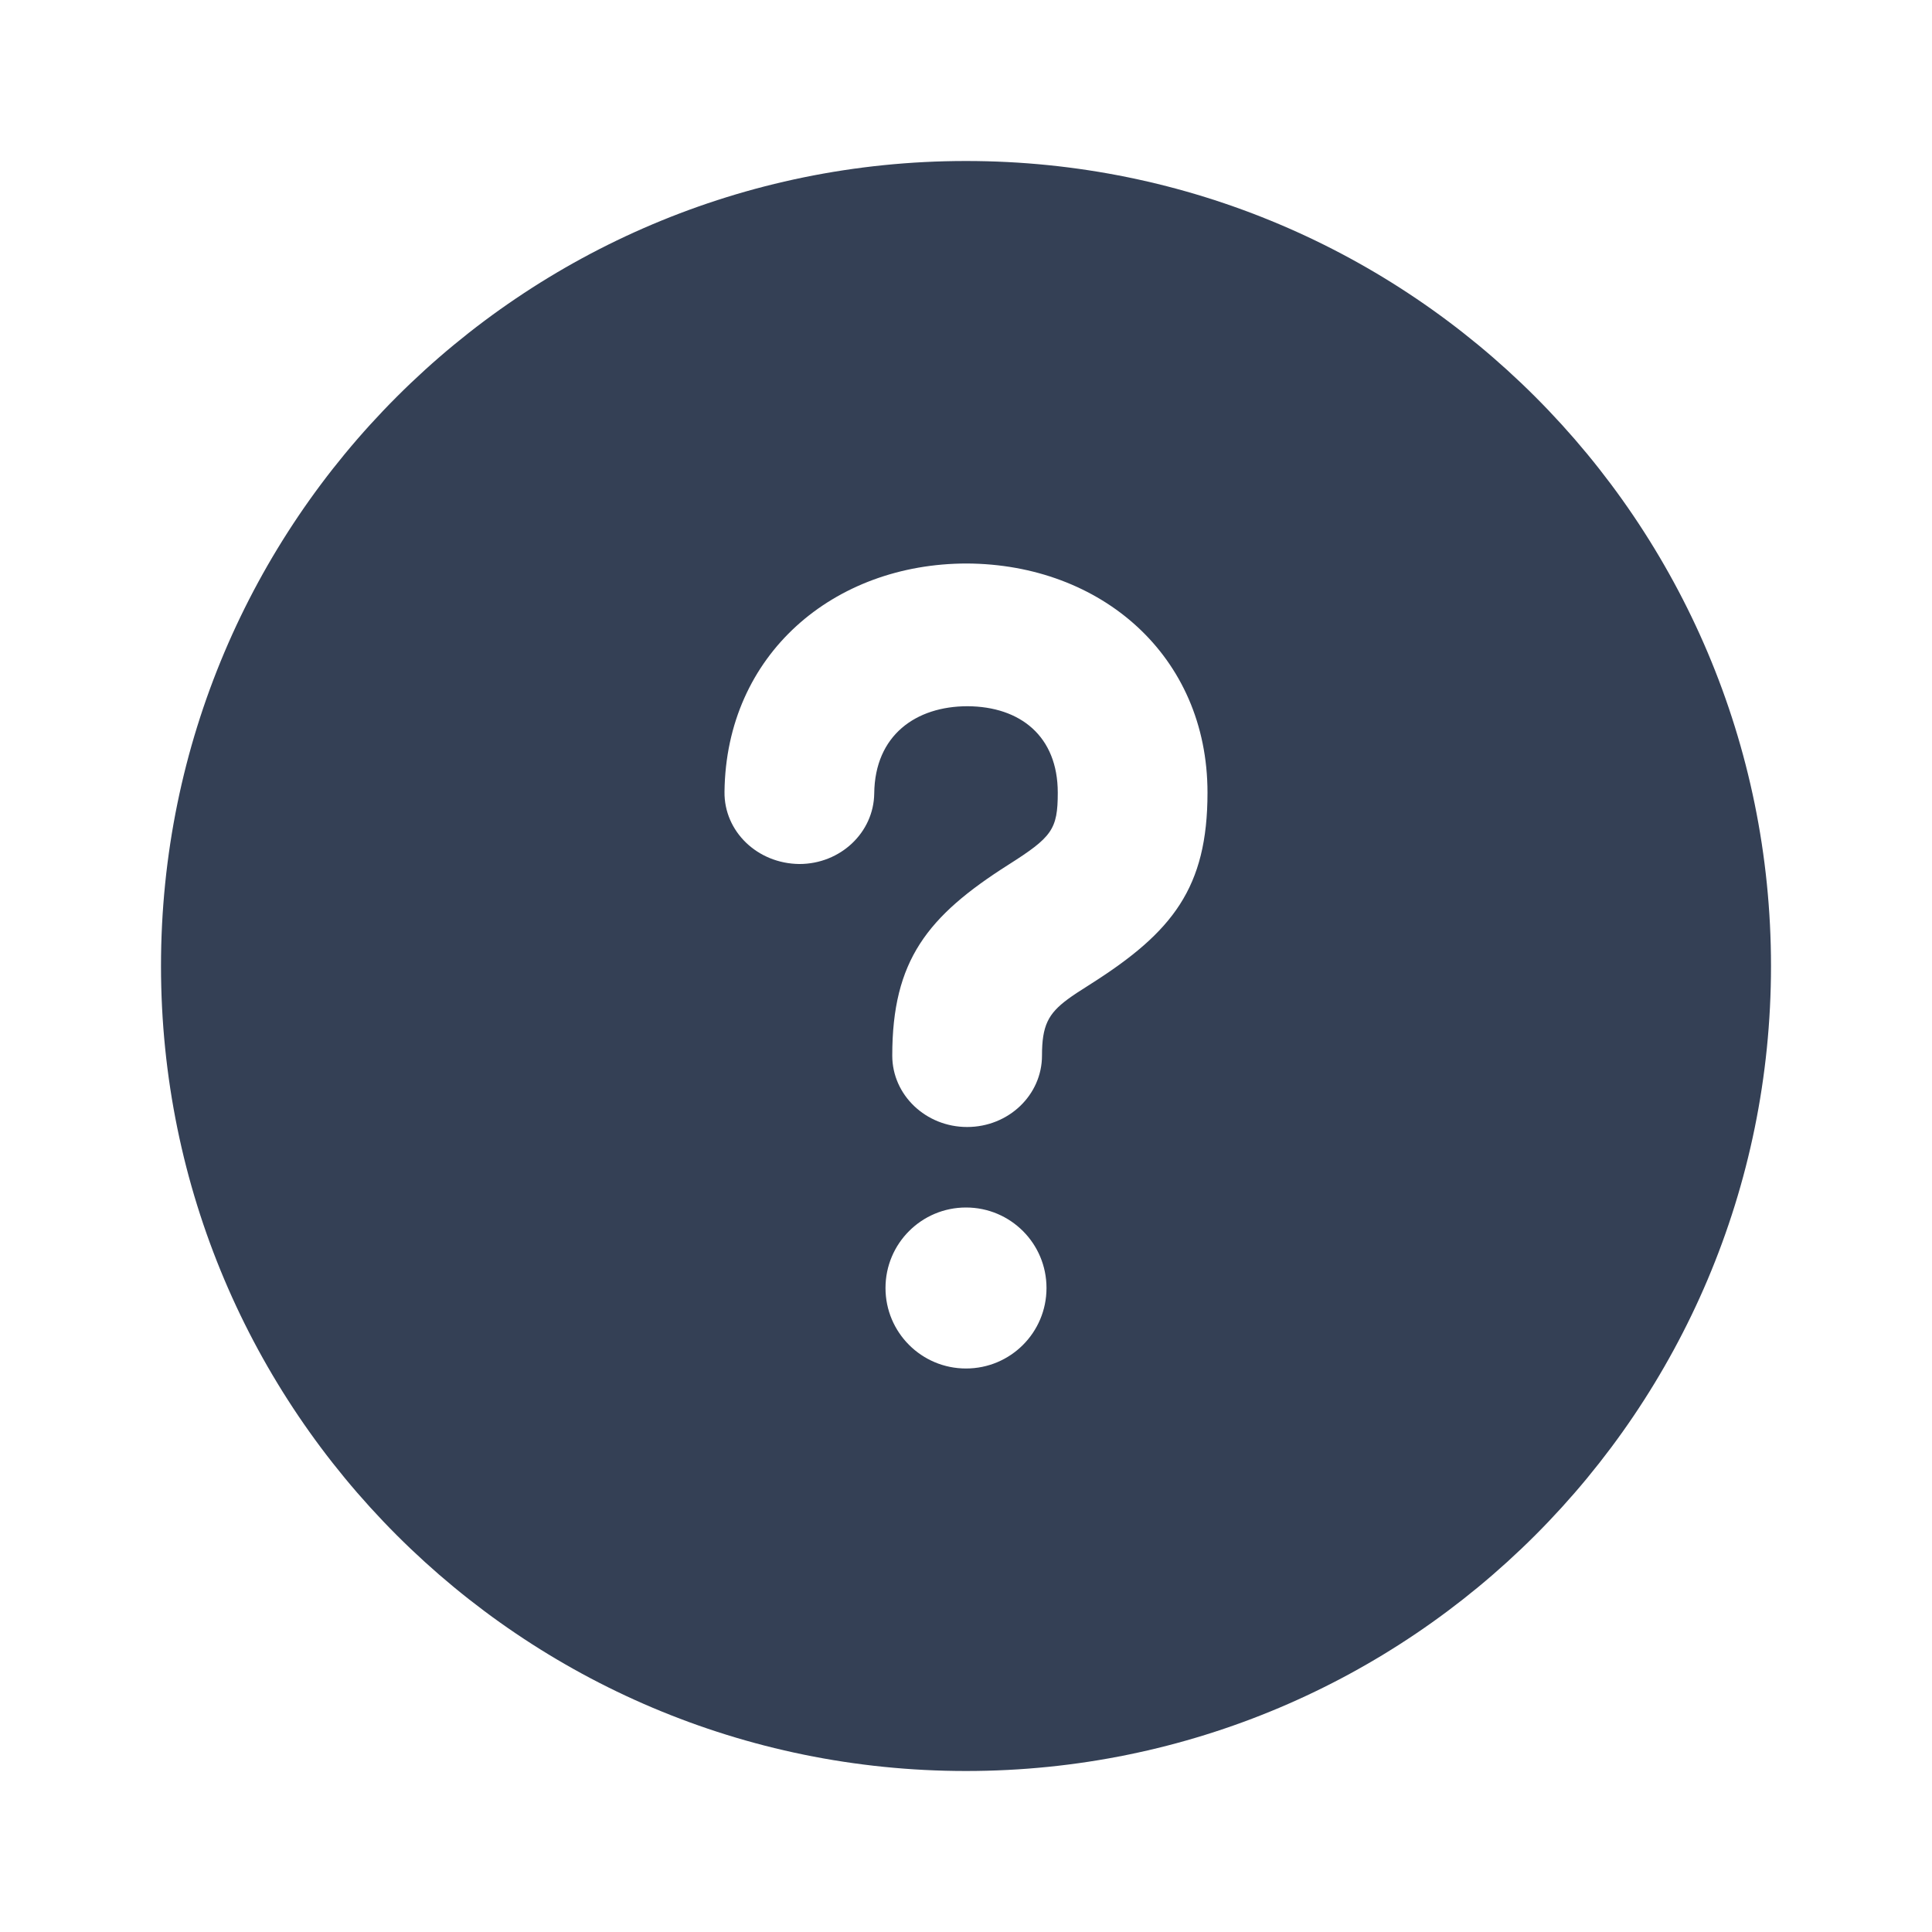 <svg xmlns="http://www.w3.org/2000/svg" width="24" height="24" viewBox="0 0 24 24">
  <path fill="#344055" fill-rule="evenodd" d="M12,22 C6.477,22 2,17.523 2,12 C2,6.477 6.477,2 12,2 C17.523,2 22,6.477 22,12 C22,17.523 17.523,22 12,22 Z M13.265,12.412 C13.333,12.362 13.395,12.321 13.558,12.218 C14.566,11.577 15,11.027 15,9.847 C15,8.143 13.675,7.008 12.011,7 C10.357,7 9.019,8.128 9,9.837 C8.994,10.327 9.407,10.728 9.93,10.733 C10.44,10.733 10.854,10.342 10.86,9.856 C10.868,9.132 11.379,8.773 12.02,8.773 C12.673,8.777 13.14,9.144 13.14,9.847 C13.14,10.305 13.067,10.399 12.527,10.742 C11.519,11.382 11.084,11.932 11.084,13.113 C11.084,13.603 11.501,14 12.014,14 C12.528,14 12.944,13.603 12.944,13.113 C12.944,12.742 13.02,12.593 13.265,12.412 Z M12,17 C12.553,17 13,16.553 13,16 C13,15.447 12.553,15 12,15 C11.448,15 11,15.447 11,16 C11,16.553 11.448,17 12,17 Z"/>
</svg>
